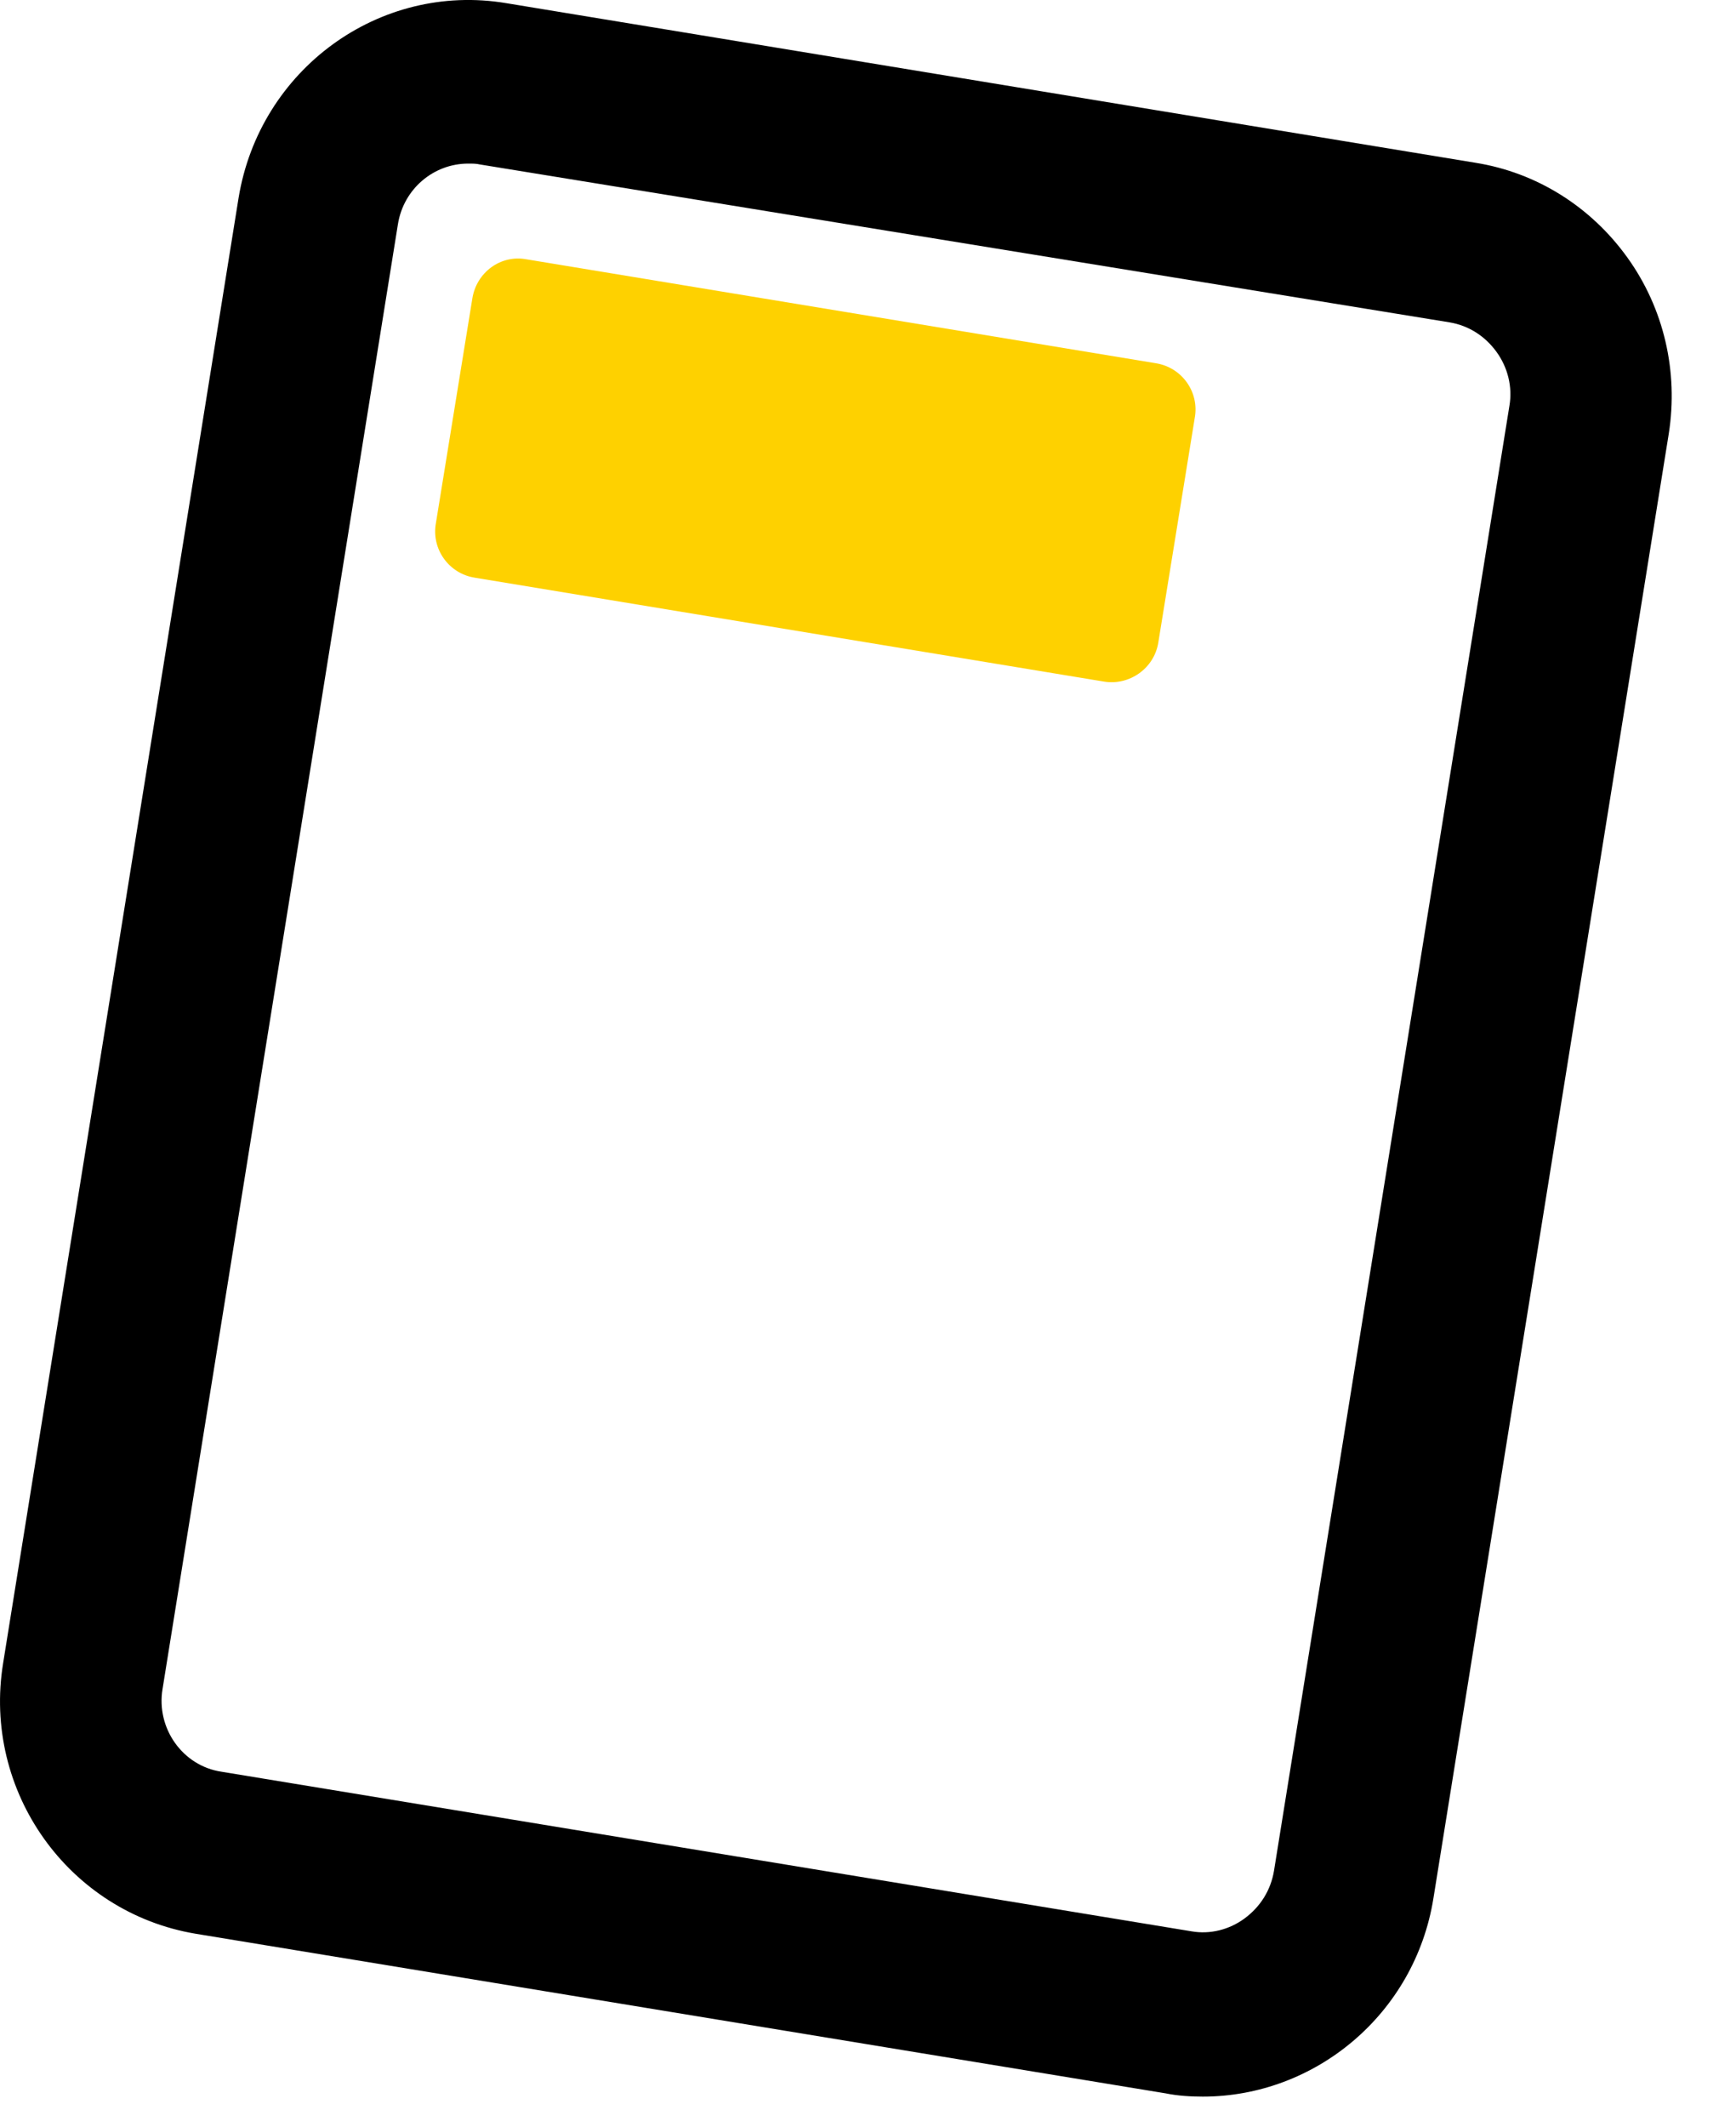 <svg width="40" height="49" viewBox="0 0 40 49" fill="none" xmlns="http://www.w3.org/2000/svg">
<path d="M27.715 48.292C27.435 48.292 27.137 48.274 26.857 48.217L4.509 44.541C1.582 44.051 -0.412 41.261 0.073 38.302L5.497 4.56C5.981 1.6 8.74 -0.417 11.666 0.073L33.996 3.749C35.413 3.975 36.662 4.767 37.5 5.936C38.339 7.105 38.675 8.556 38.451 9.989L33.027 43.731C32.598 46.389 30.306 48.292 27.715 48.292ZM10.79 3.768C9.989 3.768 9.299 4.352 9.169 5.163L3.745 38.905C3.595 39.81 4.21 40.677 5.105 40.809L27.454 44.485C27.883 44.56 28.33 44.447 28.684 44.183C29.038 43.919 29.28 43.542 29.355 43.09L34.779 9.348C34.854 8.914 34.742 8.462 34.481 8.104C34.22 7.745 33.847 7.5 33.4 7.425L11.051 3.787C10.977 3.768 10.883 3.768 10.79 3.768Z" fill="black"/>
<path d="M25.441 15.7L10.939 13.306C10.343 13.212 9.933 12.646 10.045 12.043L10.883 6.878C10.977 6.275 11.536 5.86 12.132 5.973L26.634 8.367C27.23 8.462 27.64 9.027 27.528 9.63L26.69 14.795C26.596 15.399 26.019 15.794 25.441 15.7Z" fill="#FED100"/>
</svg>
